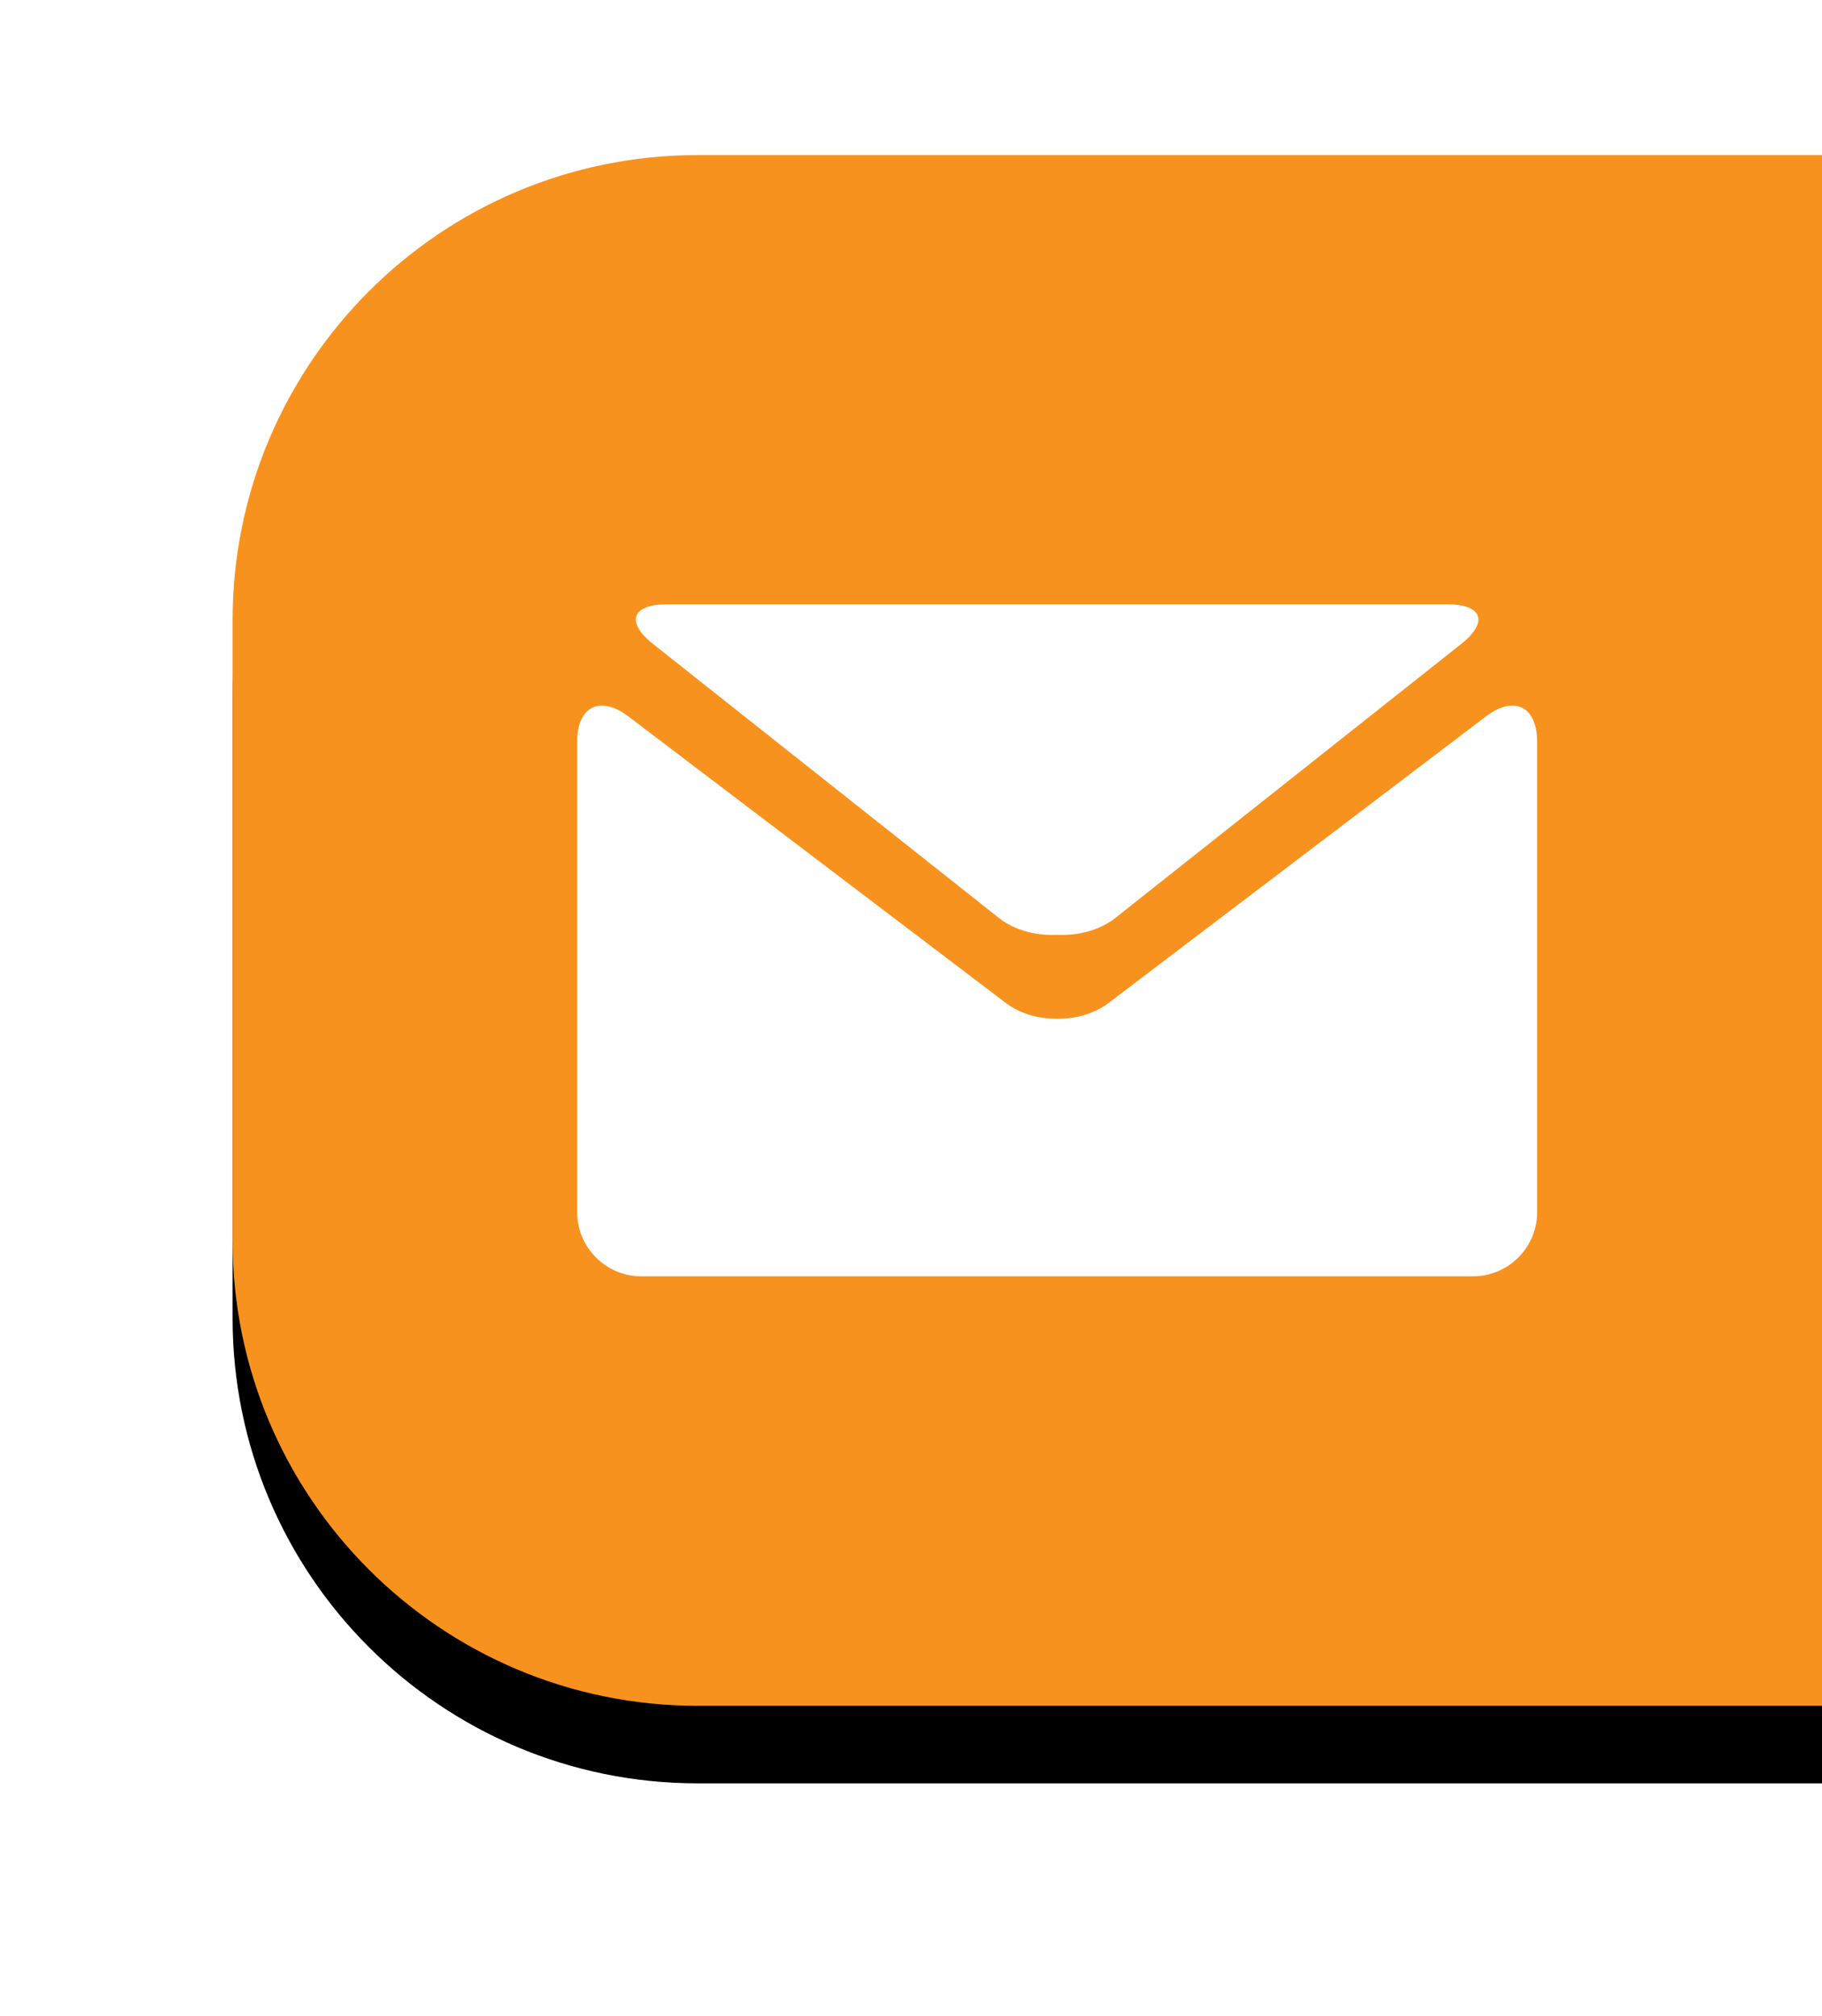 <?xml version="1.0" encoding="UTF-8"?>
<svg width="47px" height="52px" viewBox="0 0 47 52" version="1.1" xmlns="http://www.w3.org/2000/svg" xmlns:xlink="http://www.w3.org/1999/xlink">
    <!-- Generator: Sketch 56.2 (81672) - https://sketch.com -->
    <title>Mail</title>
    <desc>Created with Sketch.</desc>
    <defs>
        <path d="M22,0 L41,0 L41,40 L22,40 L12,40 C5.373,40 8.11624501e-16,34.627 0,28 L0,12 C-8.11624501e-16,5.373 5.373,1.21743675e-15 12,0 L22,0 Z" id="path-1"></path>
        <filter x="-24.4%" y="-20.0%" width="148.8%" height="150.0%" filterUnits="objectBoundingBox" id="filter-2">
            <feOffset dx="0" dy="2" in="SourceAlpha" result="shadowOffsetOuter1"></feOffset>
            <feGaussianBlur stdDeviation="3" in="shadowOffsetOuter1" result="shadowBlurOuter1"></feGaussianBlur>
            <feComposite in="shadowBlurOuter1" in2="SourceAlpha" operator="out" result="shadowBlurOuter1"></feComposite>
            <feColorMatrix values="0 0 0 0 0   0 0 0 0 0   0 0 0 0 0  0 0 0 0.2 0" type="matrix" in="shadowBlurOuter1"></feColorMatrix>
        </filter>
    </defs>
    <g id="Page-1" stroke="none" stroke-width="1" fill="none" fill-rule="evenodd">
        <g id="CBW_Homepage-screen" transform="translate(-1319, -504)">
            <g id="Mail" transform="translate(1325, 508)">
                <g id="Combined-Shape">
                    <use fill="black" fill-opacity="1" filter="url(#filter-2)" xlink:href="#path-1"></use>
                    <path stroke="#F8921F" stroke-width="1" d="M40.5,39.5 L40.5,0.5 L12,0.5 C5.649,0.5 0.5,5.649 0.5,12 L0.5,28 C0.5,34.351 5.649,39.5 12,39.5 L40.5,39.5 Z" stroke-linejoin="square" fill="#F8921F" fill-rule="evenodd"></path>
                </g>
                <g id="black-envelope" transform="translate(8.889, 11.429)" fill="#FFFFFF" fill-rule="nonzero">
                    <path d="M1.958,1.183 L10.877,8.248 C11.282,8.568 11.839,8.71 12.38,8.684 C12.921,8.71 13.478,8.569 13.883,8.248 L22.802,1.183 C23.516,0.62 23.355,0.159 22.448,0.159 L12.381,0.159 L2.315,0.159 C1.407,0.159 1.245,0.62 1.958,1.183 Z" id="Path"></path>
                    <path d="M23.446,3.047 L13.7,10.447 C13.335,10.721 12.858,10.854 12.382,10.848 C11.906,10.854 11.428,10.72 11.064,10.447 L1.316,3.047 C0.592,2.499 0,2.793 0,3.7 L0,15.842 C0,16.749 0.743,17.492 1.651,17.492 L12.38,17.492 L23.111,17.492 C24.019,17.492 24.762,16.749 24.762,15.842 L24.762,3.7 C24.762,2.793 24.17,2.499 23.446,3.047 Z" id="Path"></path>
                </g>
            </g>
        </g>
    </g>
</svg>